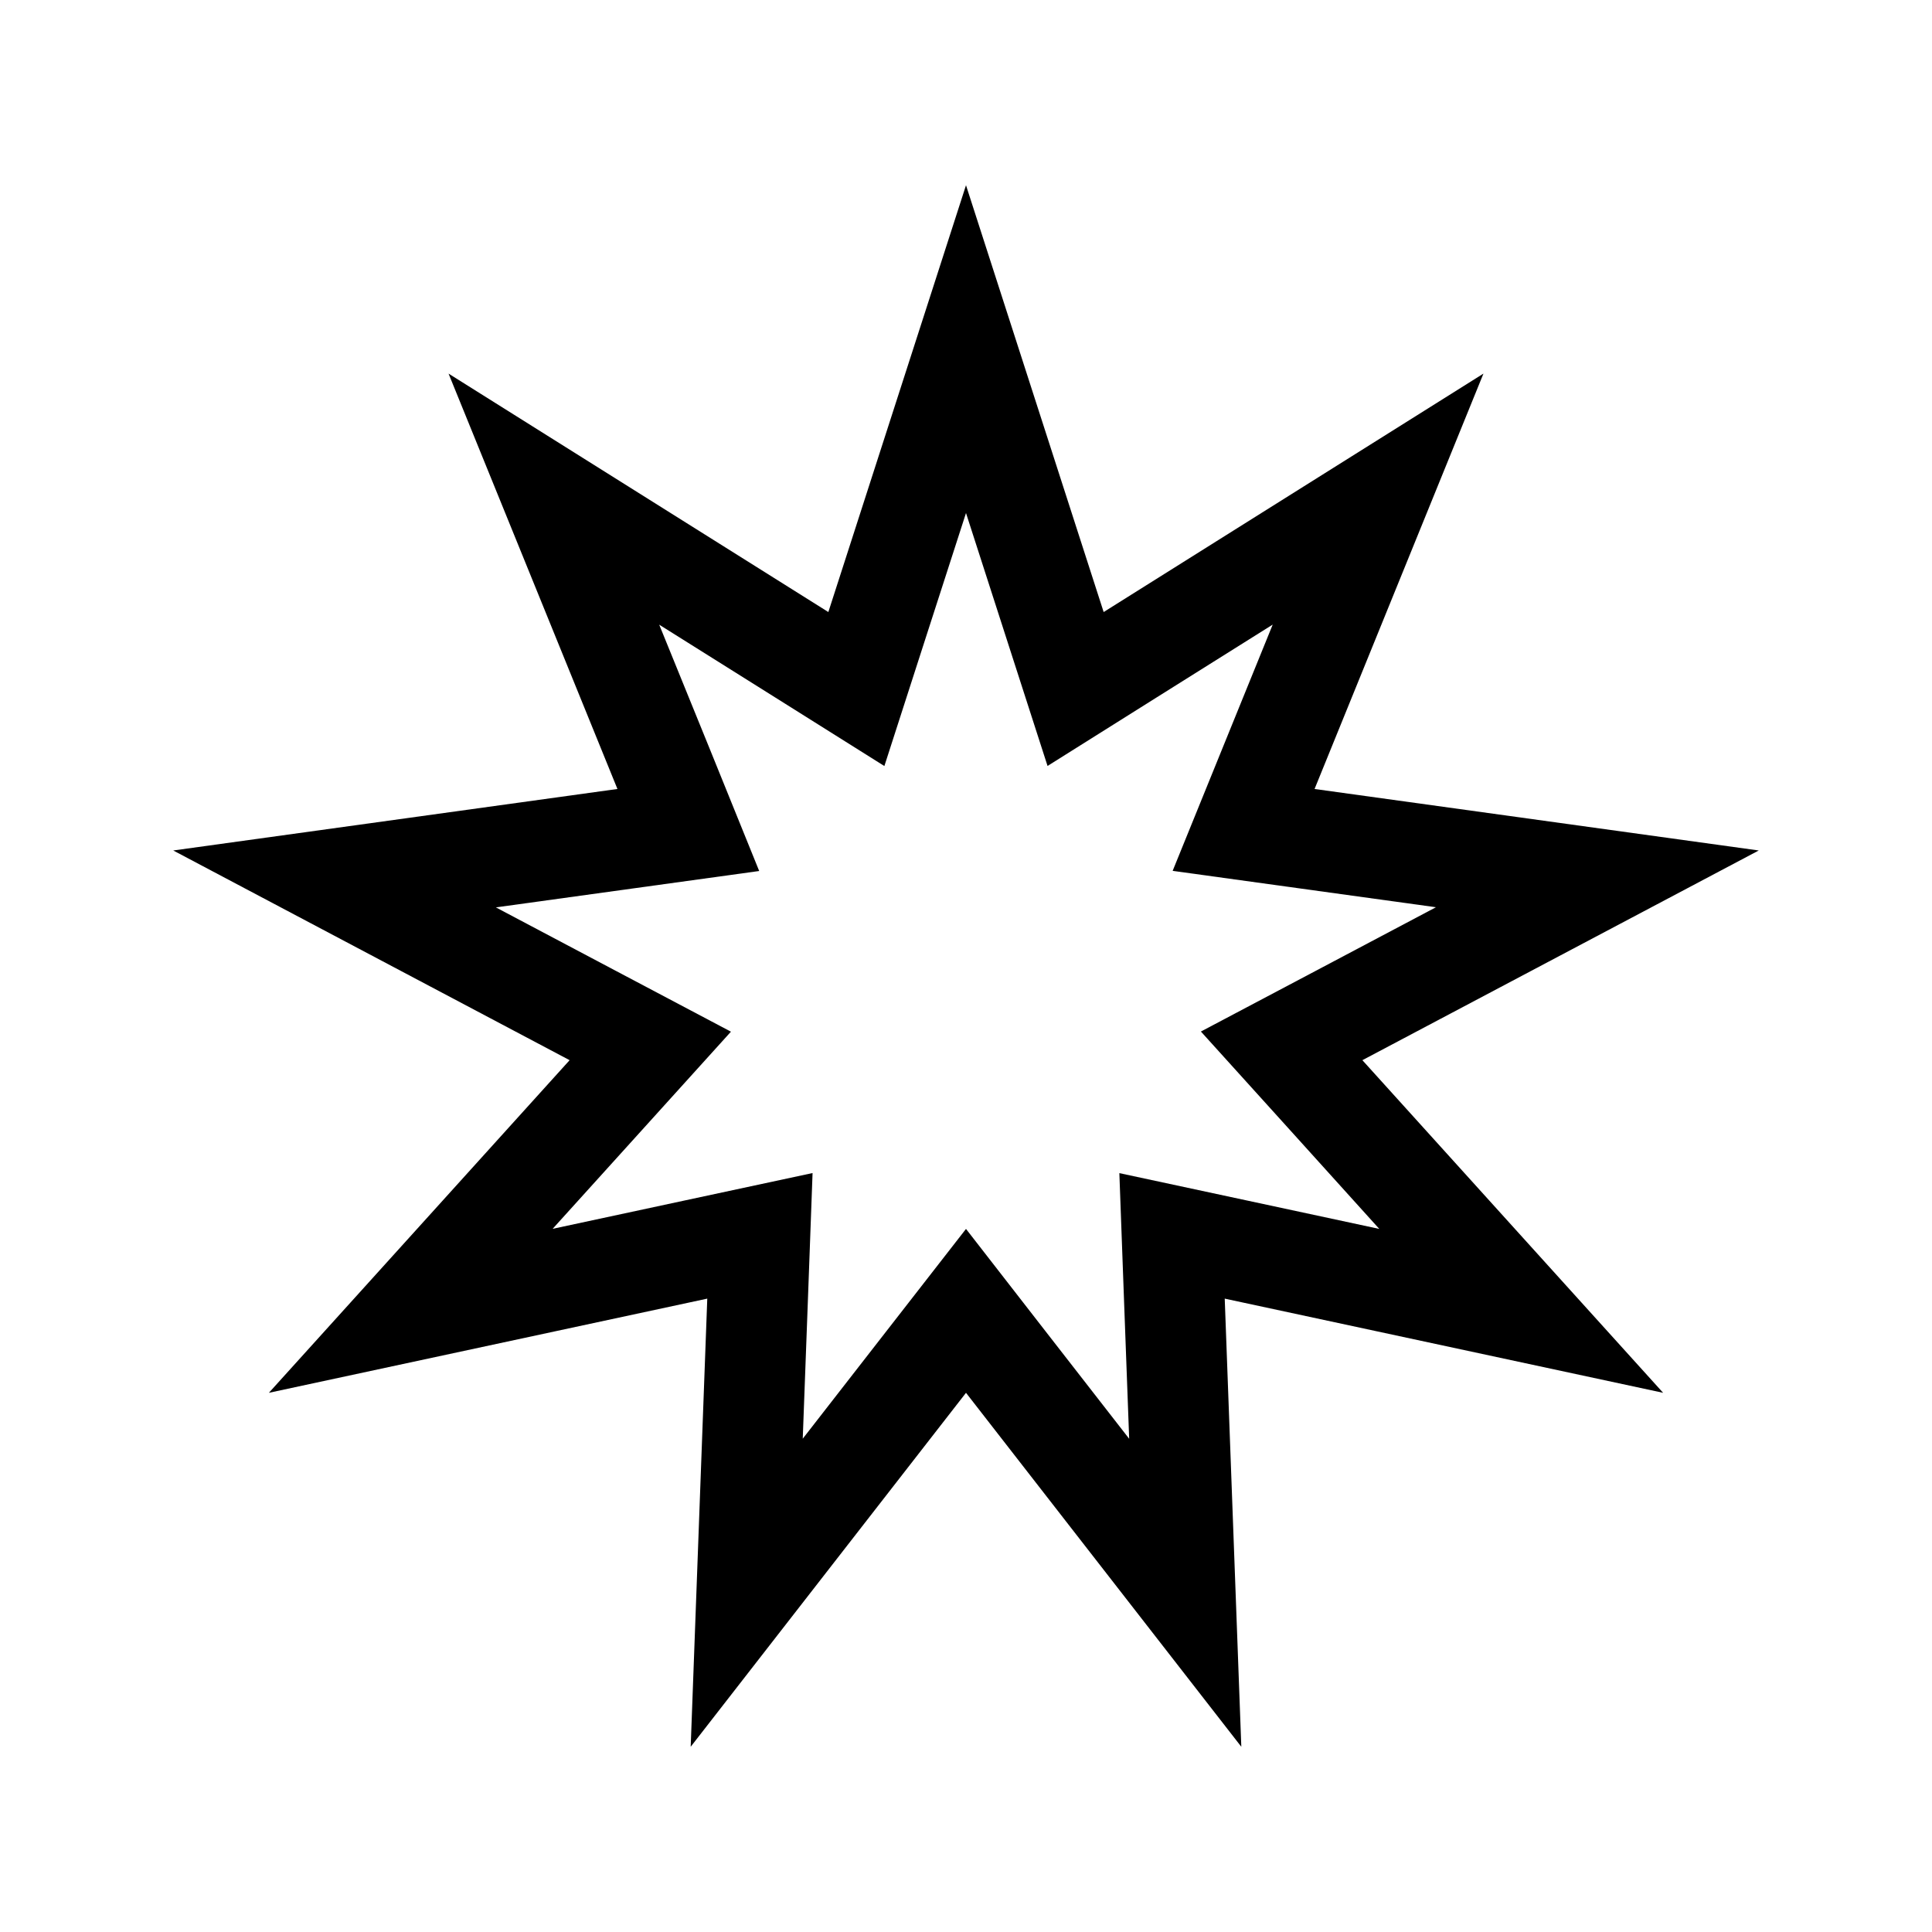 <svg id="Layer_1" data-name="Layer 1" xmlns="http://www.w3.org/2000/svg" viewBox="0 0 24 24"><path d="M12,6.373l.52,1.613.493,1.529,1.361-.855,1.436-.901-.638,1.57-.605,1.489,1.592.22,1.679.232-1.499.793-1.421.751,1.078,1.192L17.134,15.266l-1.658-.356-1.571-.337.059,1.606.063,1.694-1.041-1.338L12,15.266l-.987,1.268-1.041,1.338.063-1.694.059-1.606-1.571.337-1.658.356,1.137-1.257,1.078-1.192-1.421-.751-1.499-.793,1.679-.232,1.592-.22L8.828,9.331,8.189,7.76l1.436.901,1.361.855.493-1.529L12,6.373m0-4.072L10.29,7.603l-4.718-2.962,2.098,5.16L2.152,10.565,7.076,13.17,3.34,17.302,8.786,16.132l-.206,5.567L12,17.302l3.42,4.397L15.214,16.132l5.446,1.17L16.924,13.17l4.924-2.605-5.518-.764,2.098-5.16-4.718,2.962Z"/></svg>